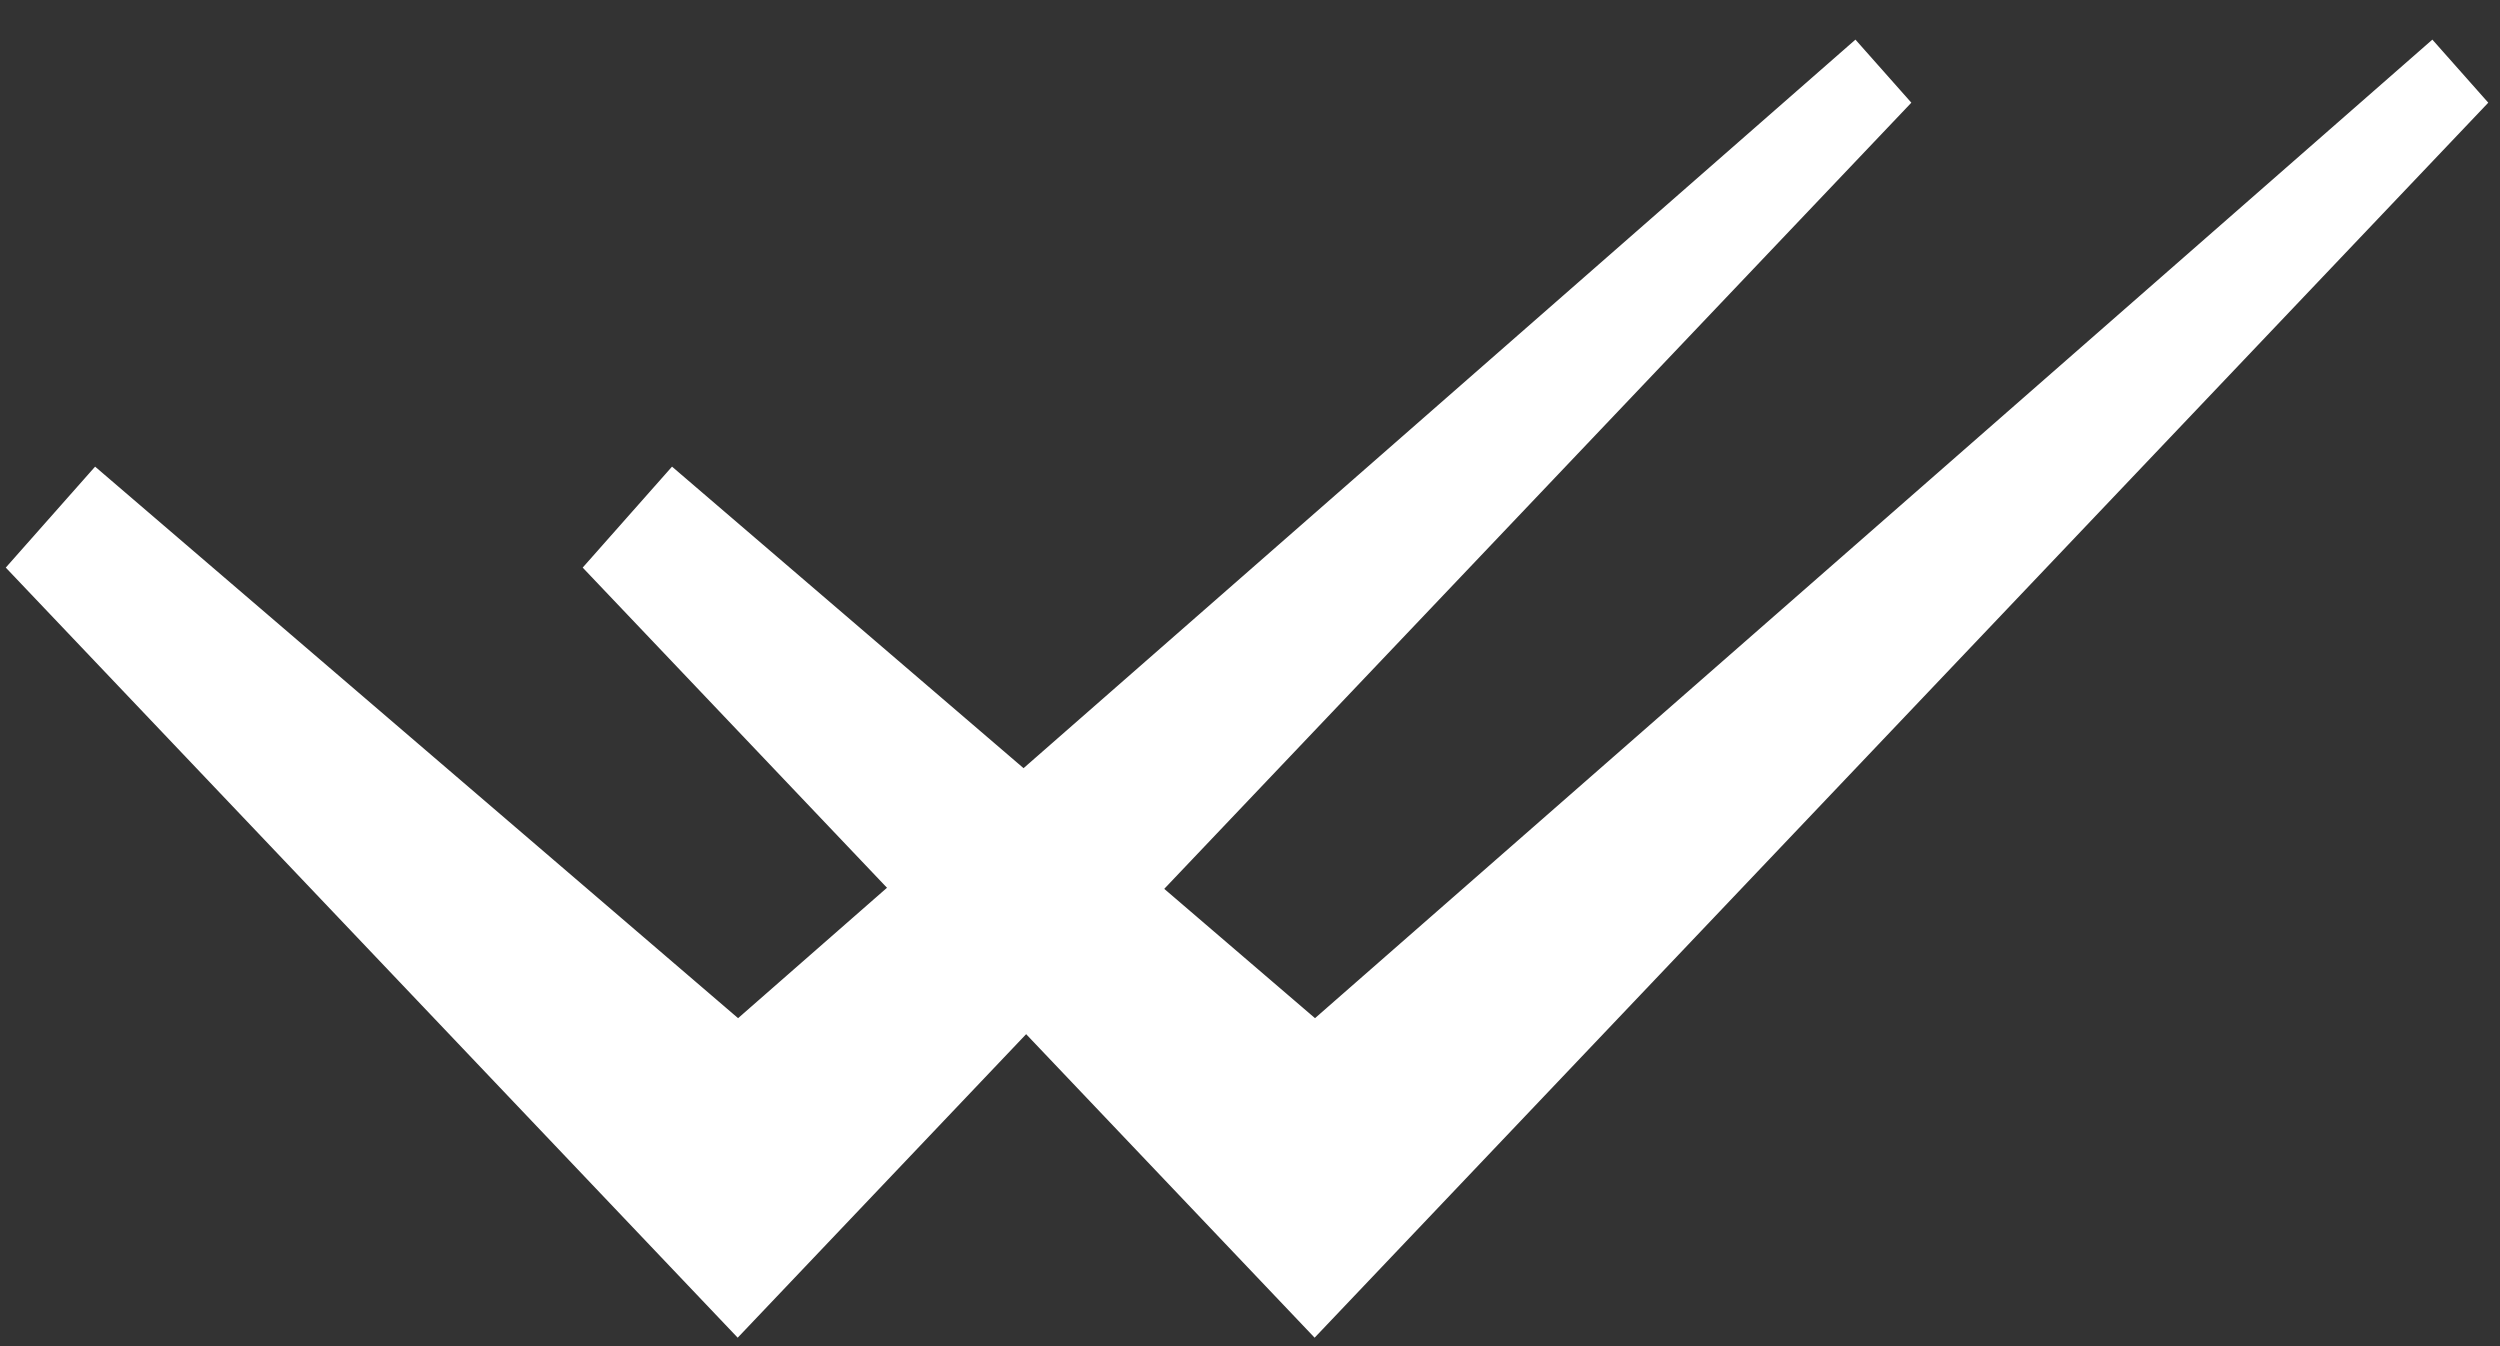 <?xml version="1.0" encoding="UTF-8" standalone="no"?>
<svg width="52px" height="28px" viewBox="0 0 52 28" version="1.1" xmlns="http://www.w3.org/2000/svg" xmlns:xlink="http://www.w3.org/1999/xlink" xmlns:sketch="http://www.bohemiancoding.com/sketch/ns">
    <rect x="0" y="0" width="52" height="28" fill="#333333" stroke="none"/>
    <!-- Generator: Sketch 3.4.2 (15857) - http://www.bohemiancoding.com/sketch -->
    <title>path4041-9 copy + path4041-9 copy 2</title>
    <desc>Created with Sketch.</desc>
    <defs></defs>
    <g id="Messaging" stroke="none" stroke-width="1" fill="none" fill-rule="evenodd" sketch:type="MSPage">
        <g id="Compose-SMS-empty-state-Copy-56" sketch:type="MSArtboardGroup" transform="translate(-948, -512)" fill="#FFFFFF">
            <g id="tick" sketch:type="MSLayerGroup" transform="translate(941, 499)">
                <g id="svg4874" sketch:type="MSShapeGroup">
                    <g id="layer1">
                        <g id="path4041-9-copy-+-path4041-9-copy-2" transform="translate(7, 13)">
                            <path d="M15.352,21.178 L1.978,9.706 L0.12,11.806 L15.344,27.824 L39.756,2.136 L38.593,0.824 L15.352,21.178 Z" id="path4041-9-copy"></path>
                            <path d="M27.352,21.178 L13.978,9.706 L12.12,11.806 L27.344,27.824 L51.756,2.136 L50.593,0.824 L27.352,21.178 Z" id="path4041-9-copy-2"></path>
                        </g>
                    </g>
                </g>
            </g>
        </g>
    </g>
</svg>